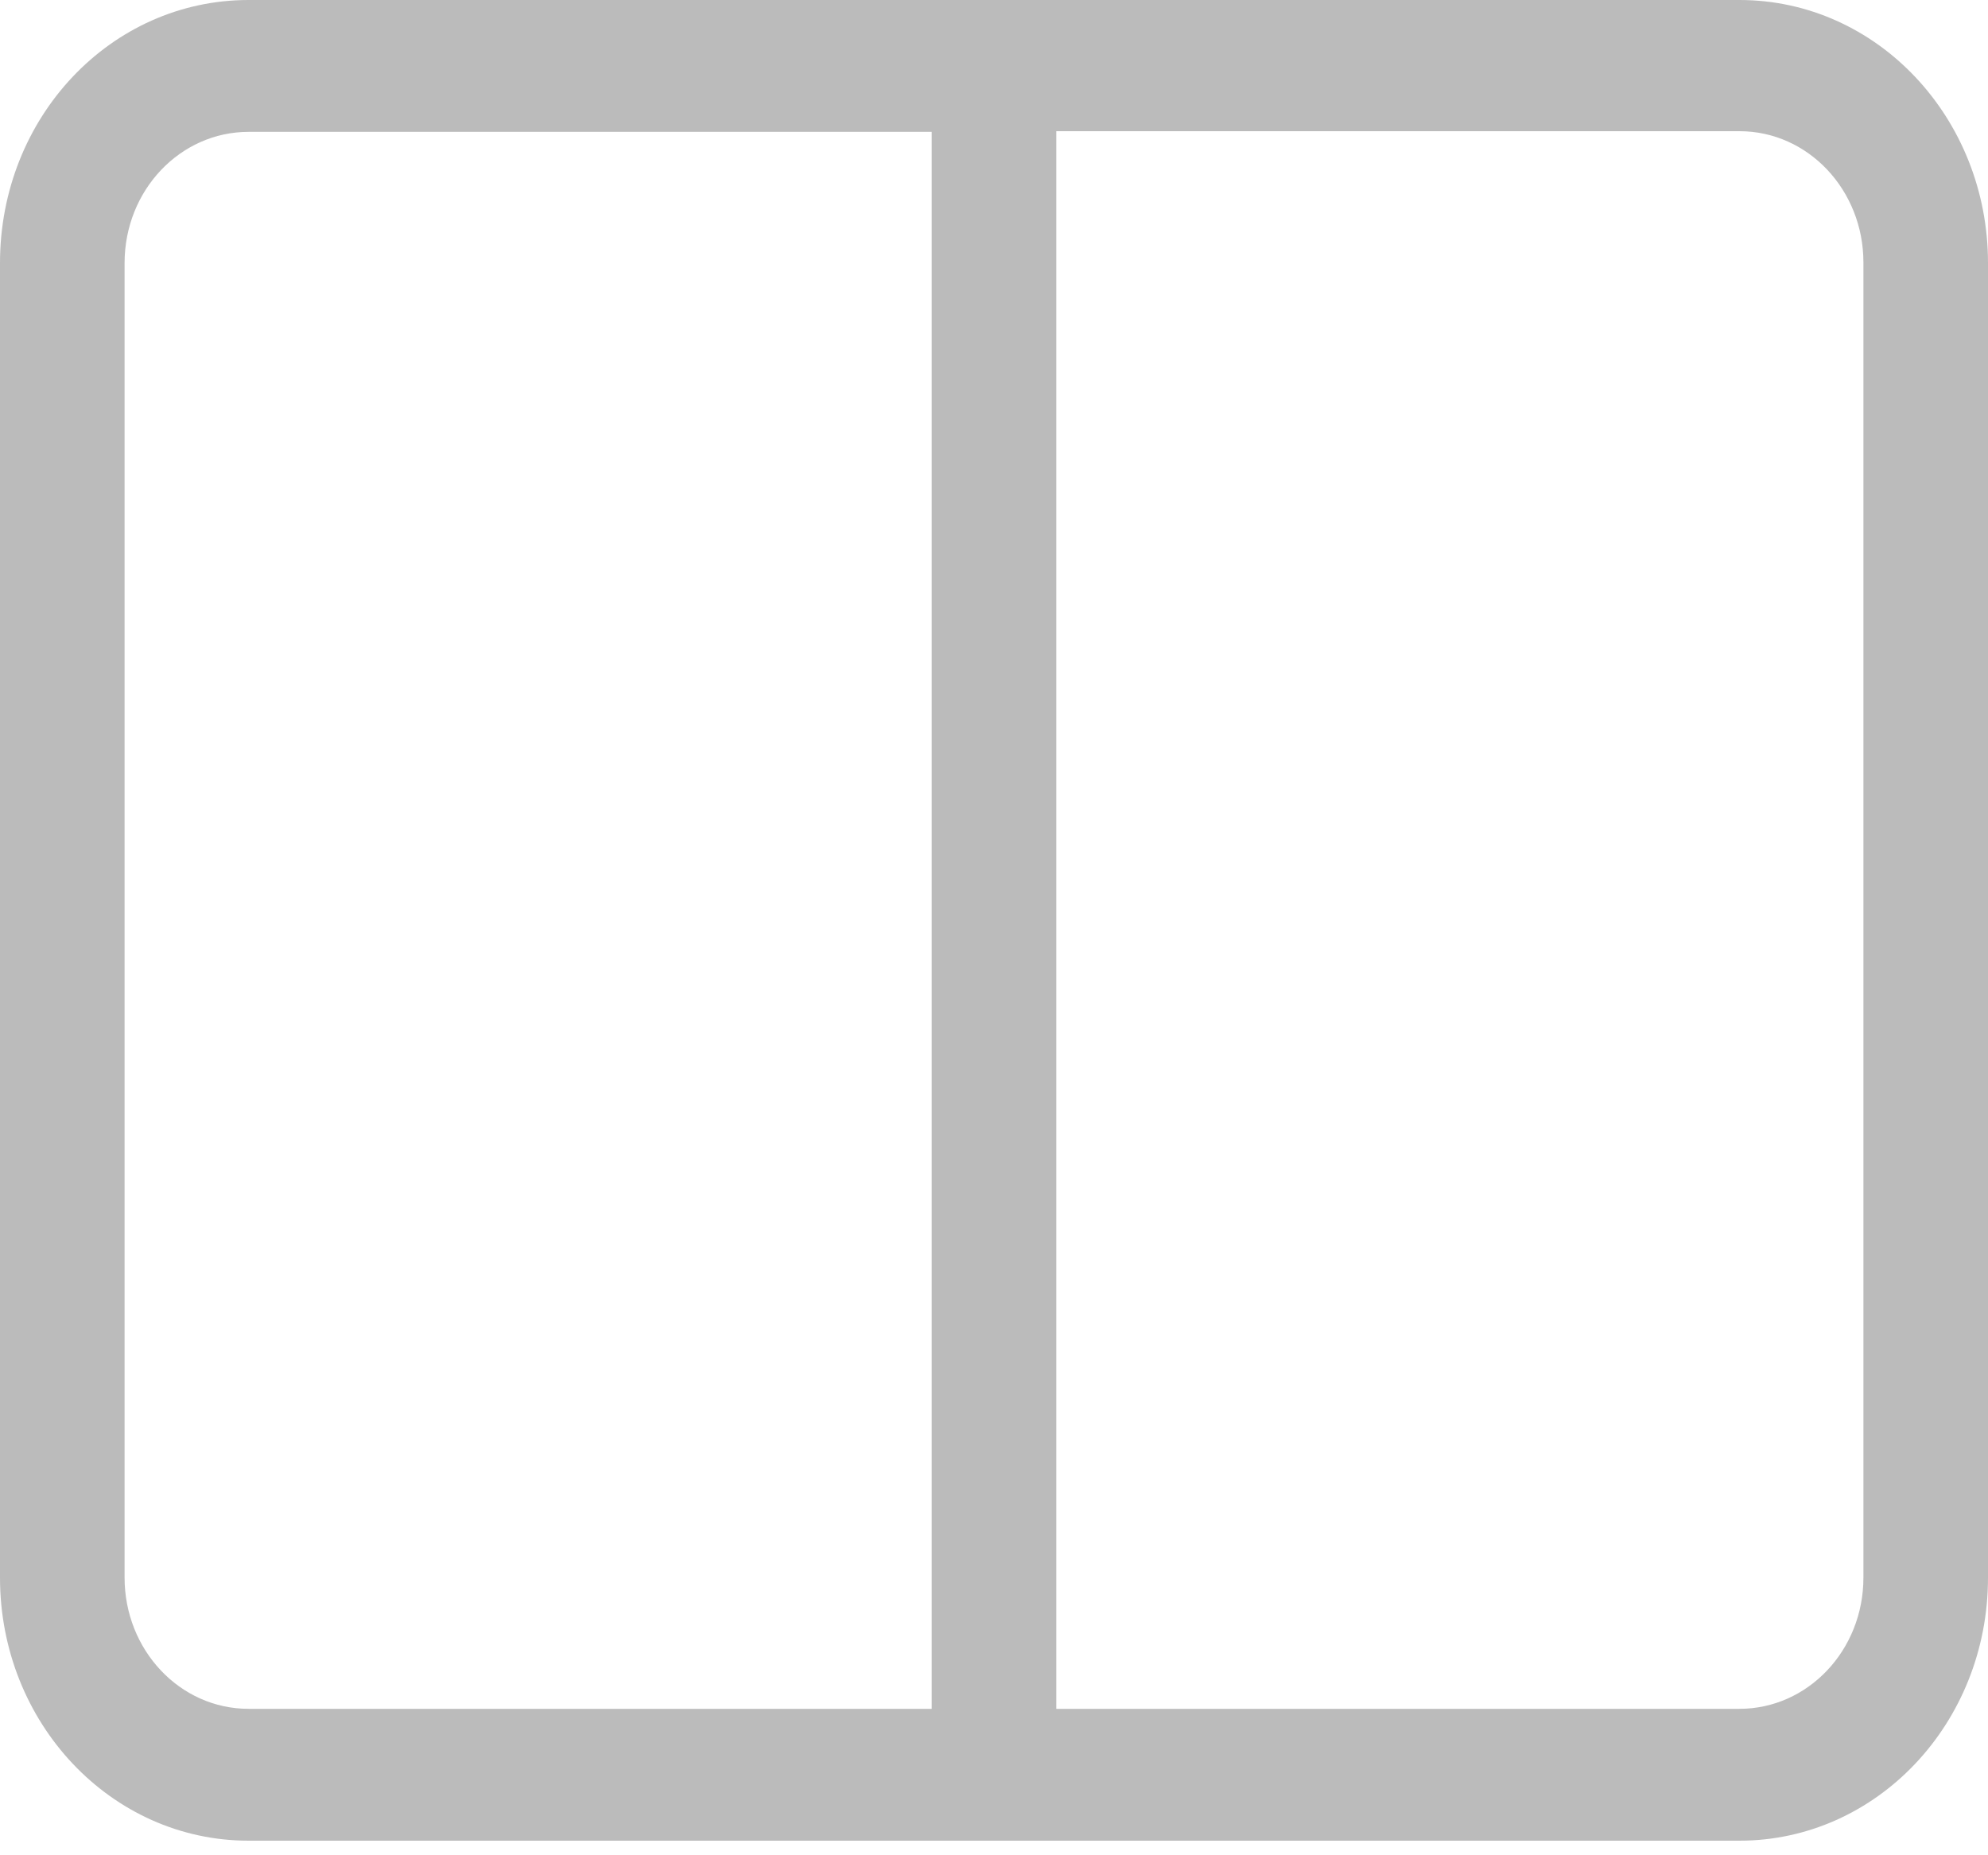 <svg width="30" height="28" viewBox="0 0 30 28" fill="none" xmlns="http://www.w3.org/2000/svg">
<path fill-rule="evenodd" clip-rule="evenodd" d="M26.249 0H3.751C1.672 0 0 1.77 0 3.97V23.81C0 26 1.672 27.78 3.751 27.78H26.249C28.318 27.78 30 26.01 30 23.81V3.97C30 1.78 28.328 0 26.249 0ZM3.751 25.79C2.712 25.79 1.88 24.9 1.88 23.81V3.97C1.88 2.87 2.721 1.99 3.751 1.99H14.06V25.79H3.751ZM28.12 23.81C28.12 24.91 27.279 25.79 26.249 25.79H15.94V1.98H26.249C27.288 1.98 28.12 2.87 28.12 3.96V23.81Z" fill="#BBBBBB"/>
</svg>